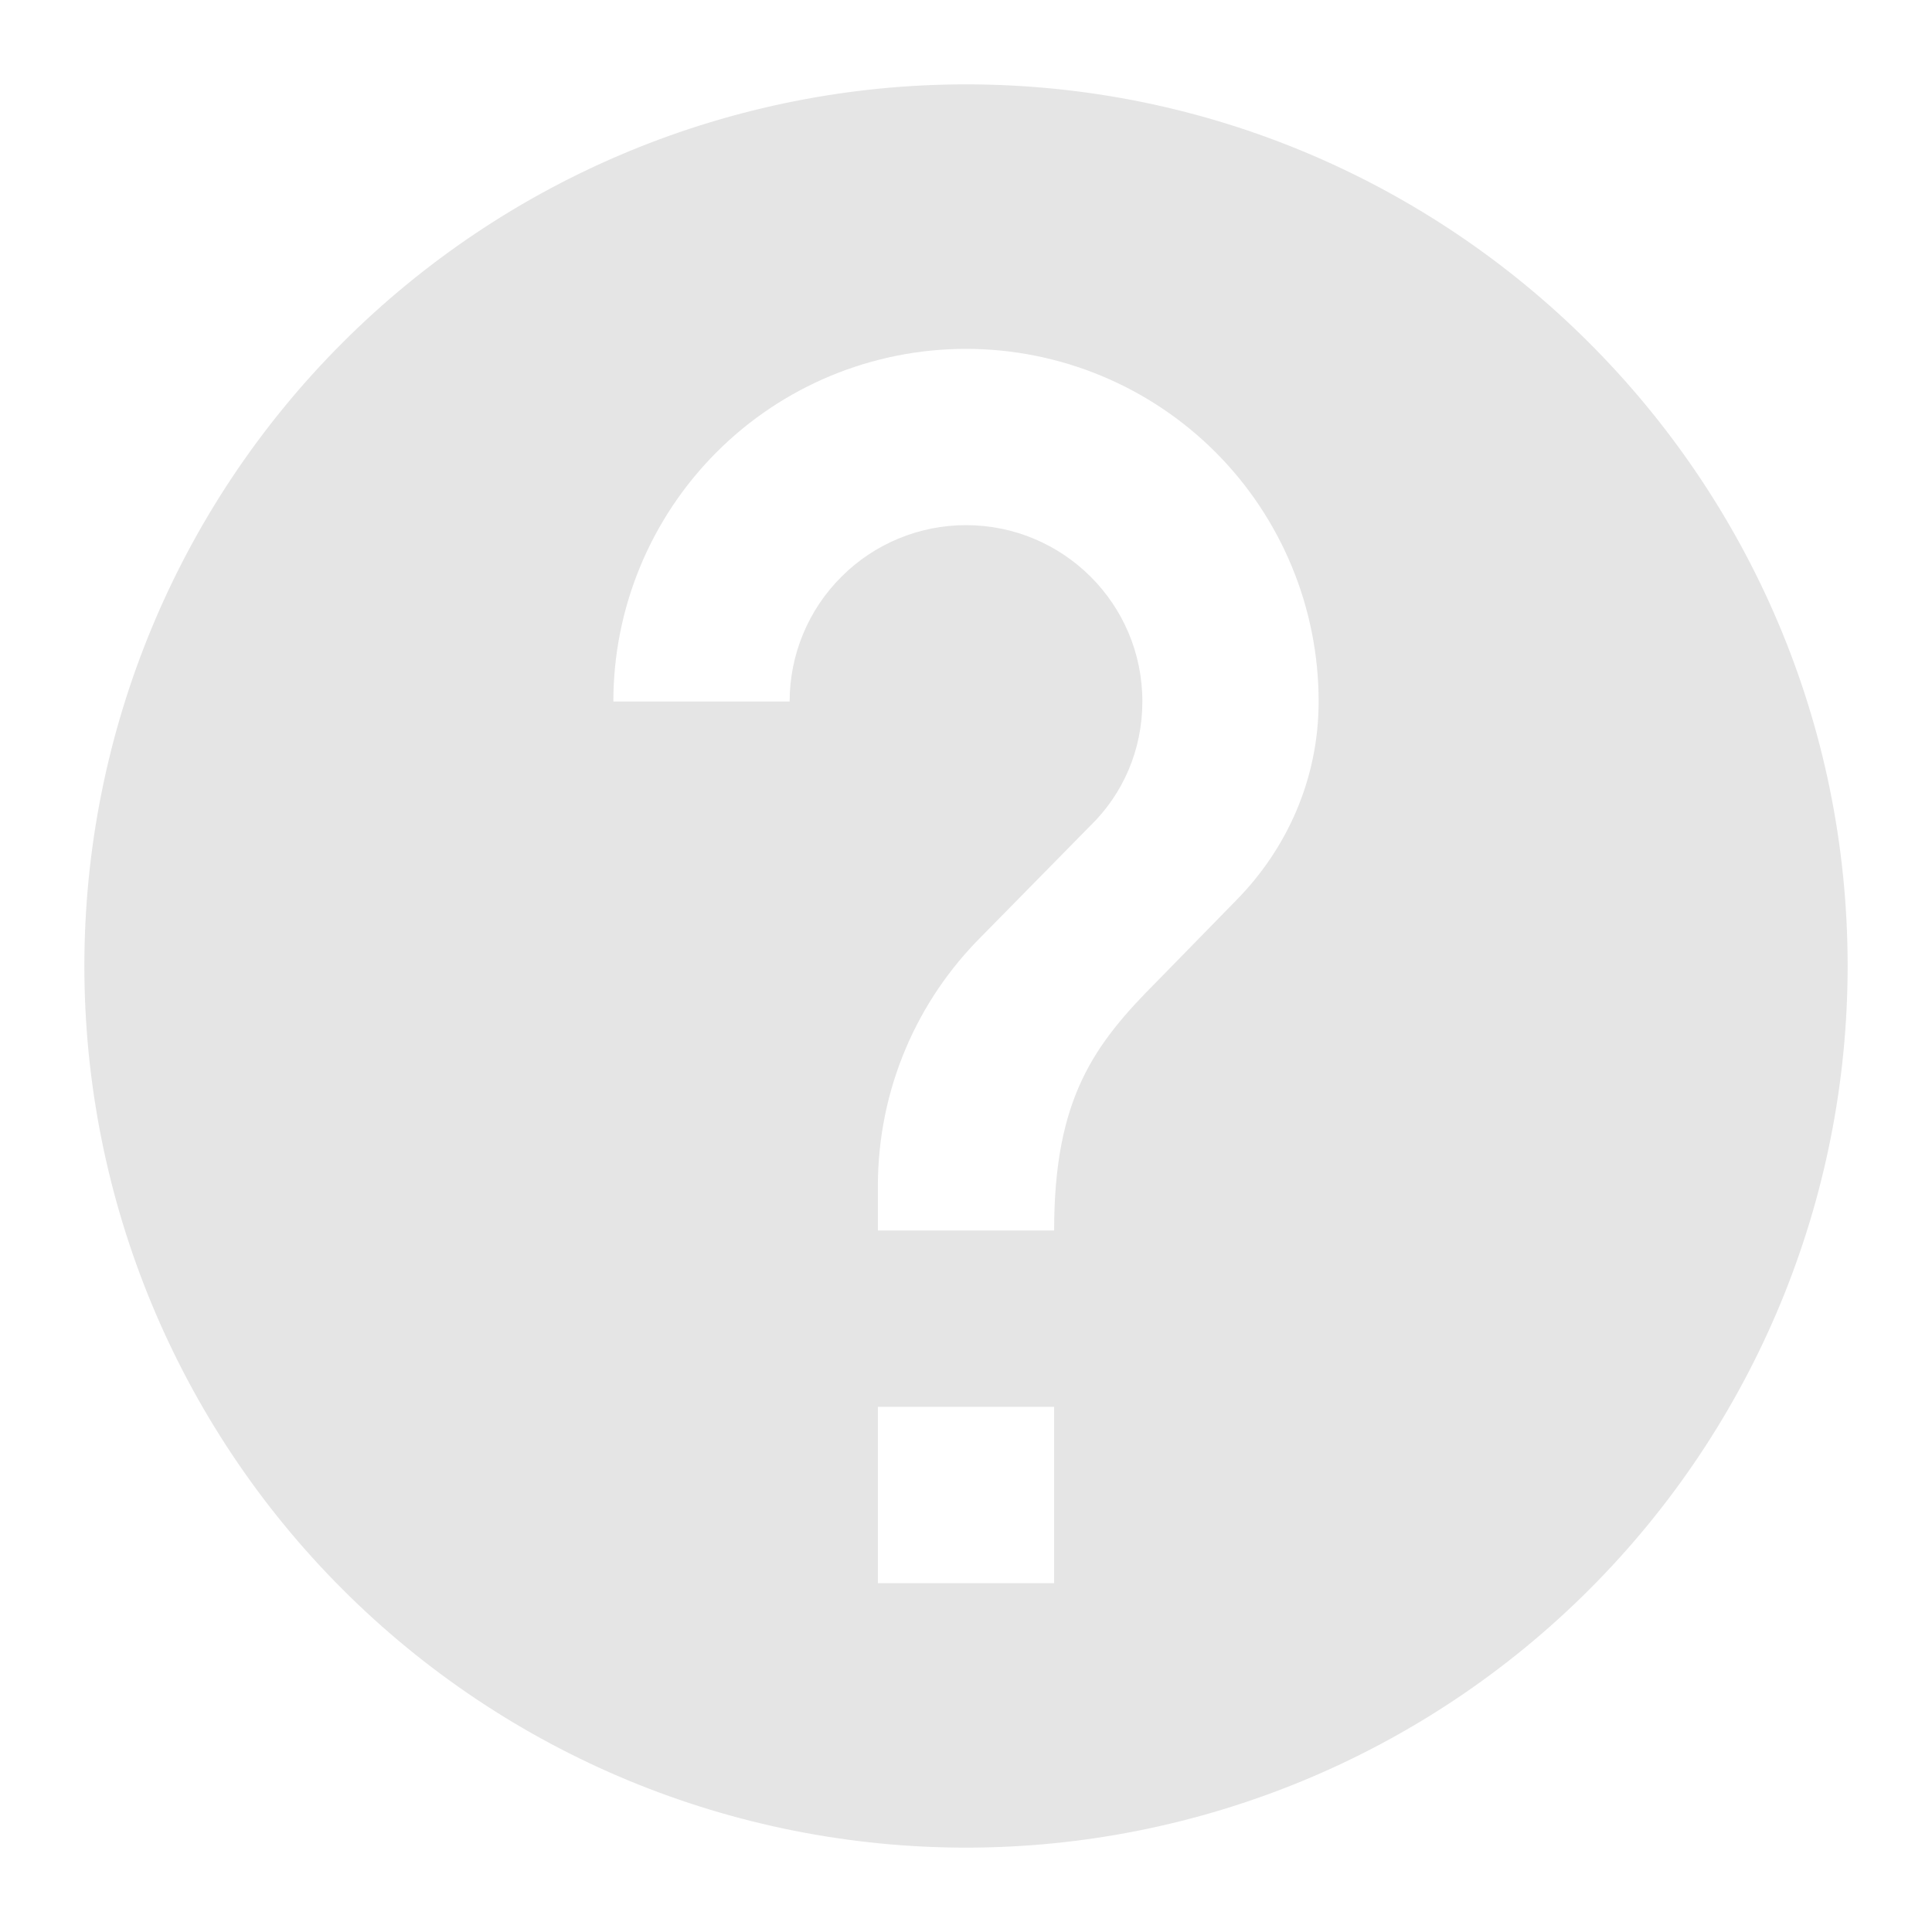 <svg width="21" height="21" viewBox="0 0 21 21" fill="none" xmlns="http://www.w3.org/2000/svg">
<path d="M13.442 9.781L12.58 10.663C11.89 11.353 11.458 11.938 11.458 13.375H9.542V12.896C9.542 11.832 9.973 10.874 10.663 10.184L11.851 8.976C12.206 8.631 12.417 8.152 12.417 7.625C12.417 6.561 11.554 5.708 10.5 5.708C9.992 5.708 9.504 5.91 9.145 6.27C8.785 6.629 8.583 7.117 8.583 7.625H6.667C6.667 6.608 7.071 5.633 7.79 4.914C8.508 4.195 9.483 3.792 10.5 3.792C11.517 3.792 12.492 4.195 13.211 4.914C13.93 5.633 14.333 6.608 14.333 7.625C14.333 8.468 13.988 9.225 13.442 9.781ZM11.458 17.208H9.542V15.292H11.458V17.208ZM10.5 0.917C9.242 0.917 7.995 1.165 6.833 1.646C5.67 2.128 4.614 2.834 3.724 3.724C1.926 5.521 0.917 7.958 0.917 10.5C0.917 13.042 1.926 15.479 3.724 17.276C4.614 18.166 5.67 18.872 6.833 19.354C7.995 19.835 9.242 20.083 10.5 20.083C13.042 20.083 15.479 19.074 17.276 17.276C19.074 15.479 20.083 13.042 20.083 10.5C20.083 5.2 15.771 0.917 10.5 0.917Z" fill="#E5E5E5"/>
</svg>
